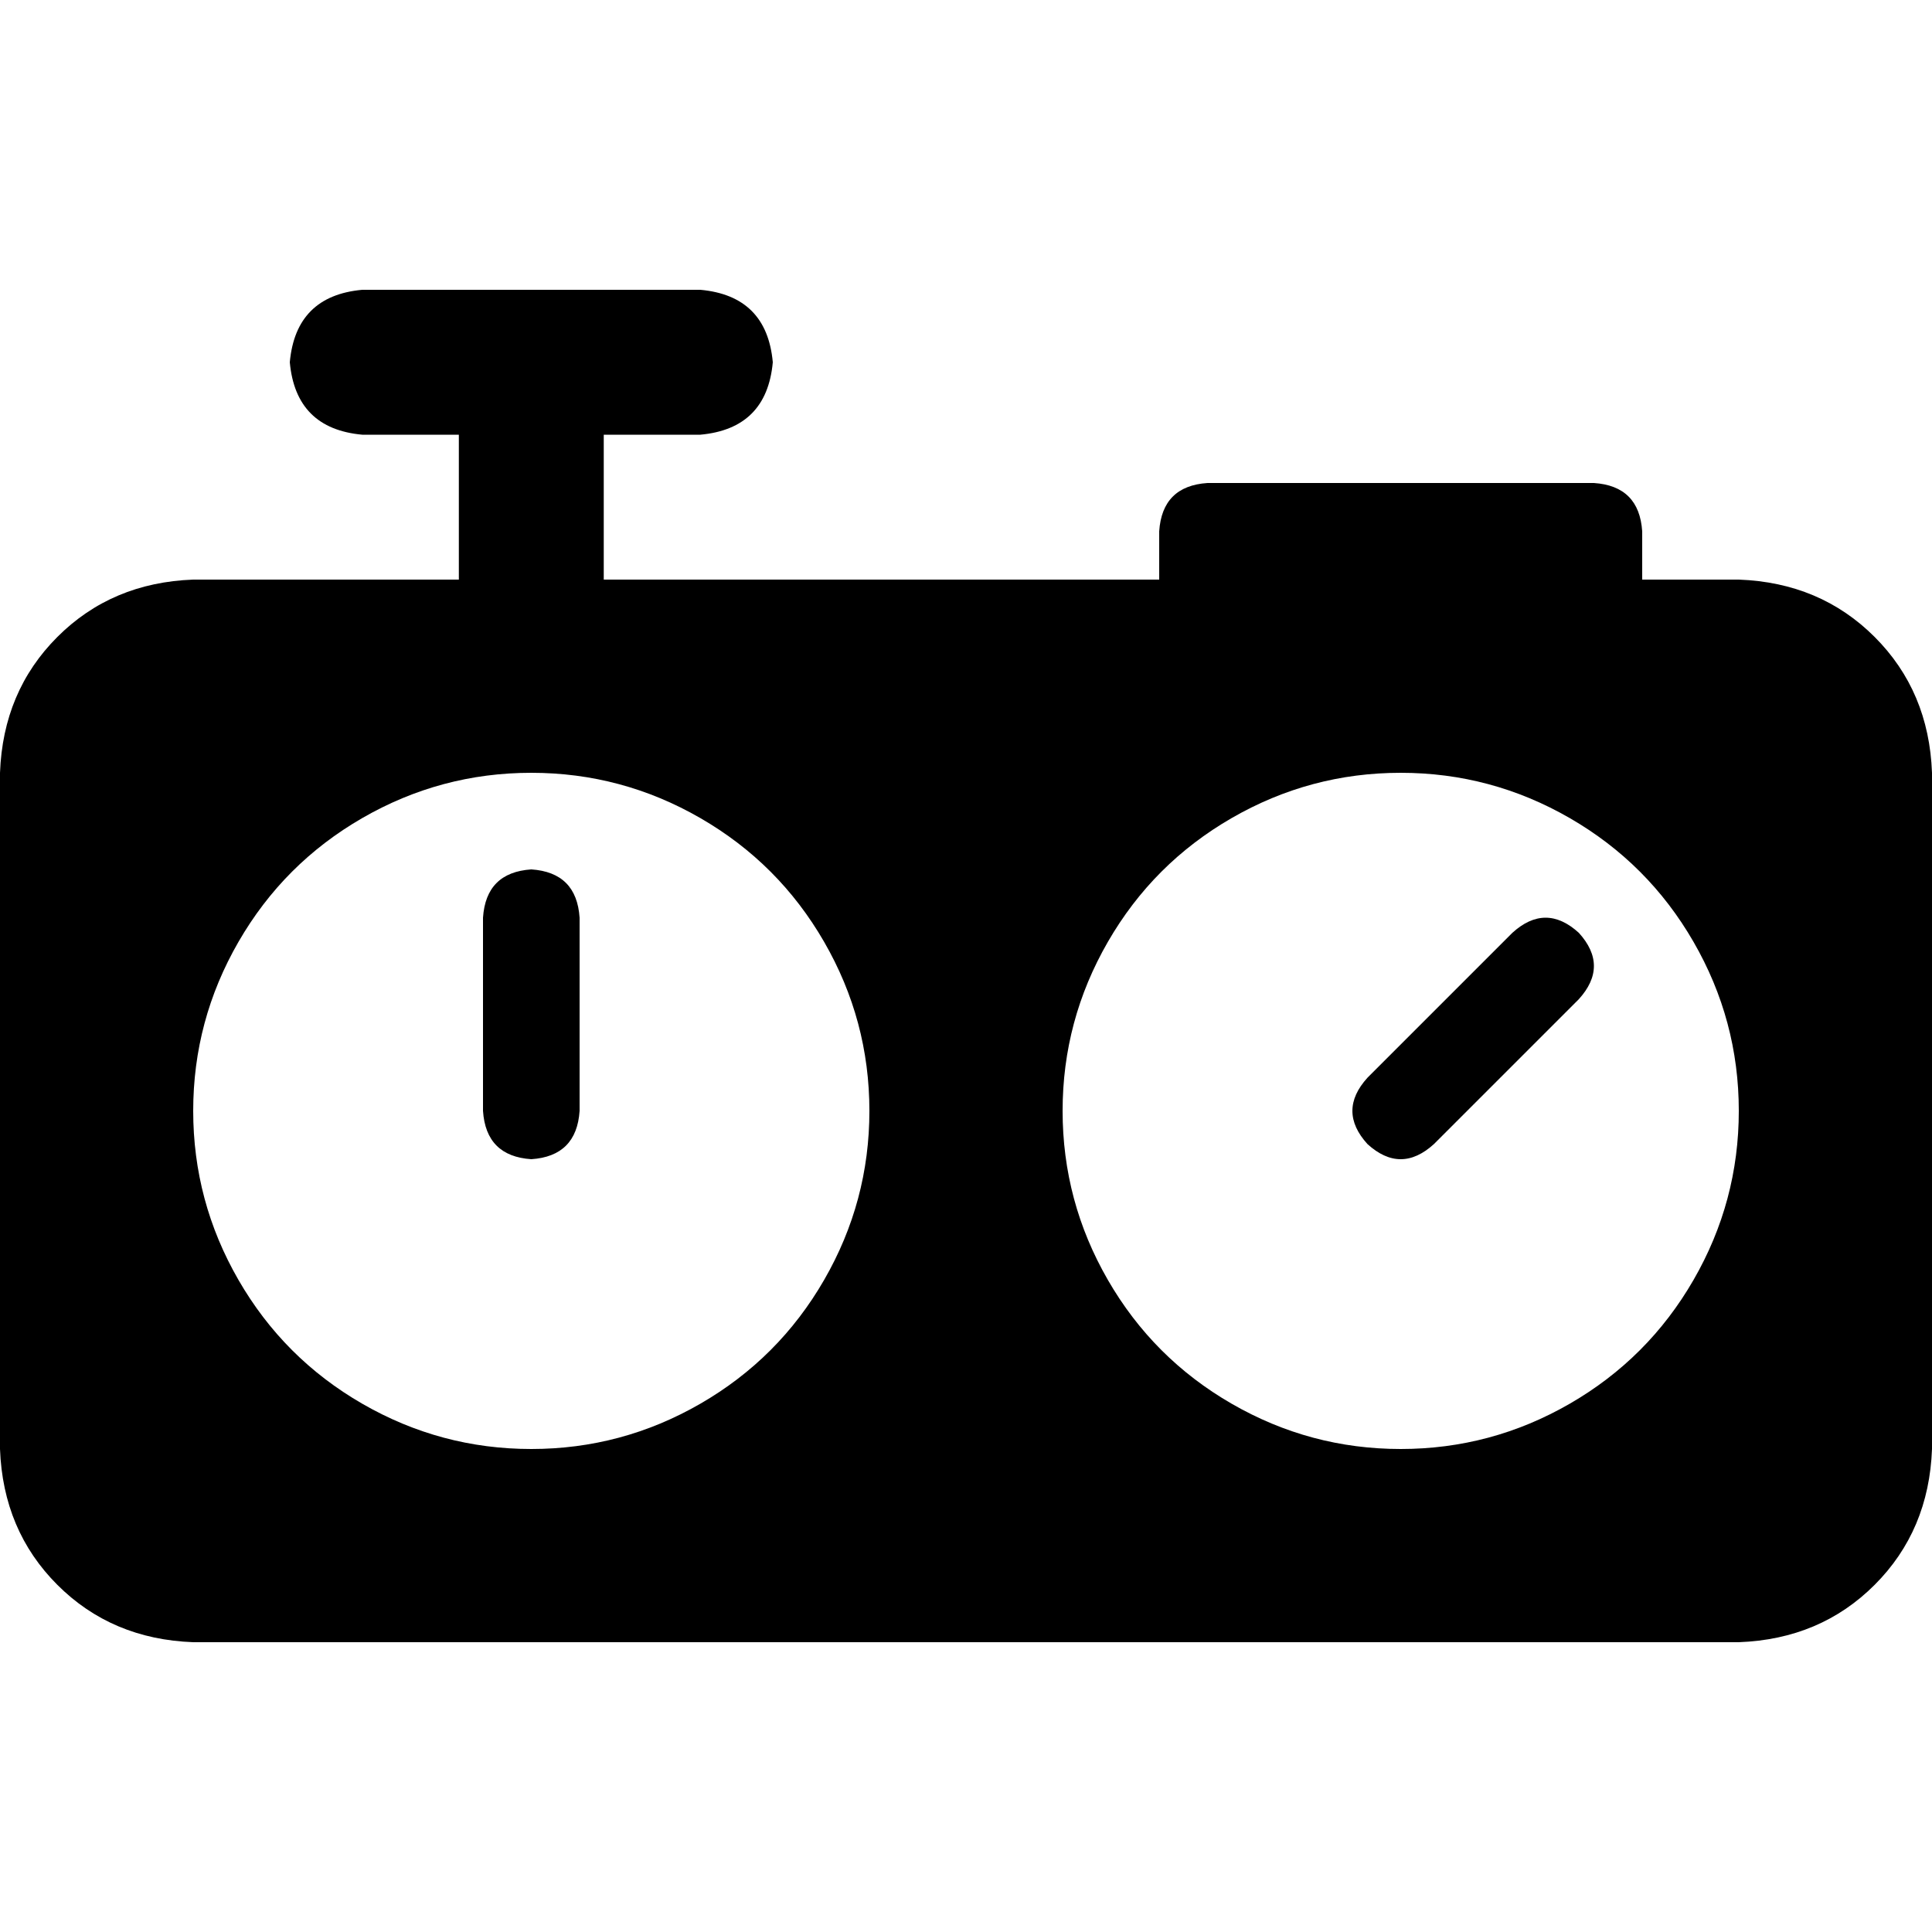 <svg xmlns="http://www.w3.org/2000/svg" viewBox="0 0 512 512">
  <path d="M 204.8 96 Q 203.2 78.4 185.6 76.8 L 96 76.8 Q 78.4 78.4 76.8 96 Q 78.4 113.6 96 115.2 L 121.6 115.2 L 121.6 153.6 L 51.2 153.6 Q 29.6 154.4 15.2 168.8 Q 0.8 183.2 0 204.8 L 0 384 Q 0.8 405.6 15.2 420 Q 29.6 434.4 51.2 435.2 L 460.8 435.2 Q 482.4 434.4 496.8 420 Q 511.2 405.6 512 384 L 512 204.8 Q 511.2 183.2 496.8 168.8 Q 482.4 154.4 460.8 153.6 L 435.2 153.6 L 435.2 140.8 Q 434.4 128.8 422.4 128 L 320 128 Q 308 128.8 307.2 140.8 L 307.2 153.6 L 160 153.6 L 160 115.2 L 185.6 115.2 Q 203.2 113.6 204.8 96 L 204.8 96 Z M 460.8 294.4 Q 460.8 318.4 448.8 339.2 L 448.8 339.2 Q 436.8 360 416 372 Q 395.2 384 371.2 384 Q 347.2 384 326.4 372 Q 305.6 360 293.6 339.2 Q 281.6 318.4 281.6 294.4 Q 281.6 270.4 293.6 249.6 Q 305.6 228.8 326.4 216.8 Q 347.2 204.8 371.2 204.8 Q 395.2 204.8 416 216.8 Q 436.8 228.8 448.8 249.6 Q 460.8 270.4 460.8 294.4 L 460.8 294.4 Z M 418.4 247.2 Q 409.6 239.2 400.8 247.2 L 362.4 285.6 Q 354.4 294.4 362.4 303.2 Q 371.2 311.2 380 303.2 L 418.4 264.8 Q 426.4 256 418.4 247.2 L 418.4 247.2 Z M 140.8 204.8 Q 164.8 204.8 185.6 216.8 L 185.6 216.8 Q 206.4 228.8 218.4 249.6 Q 230.4 270.4 230.4 294.4 Q 230.4 318.4 218.4 339.2 Q 206.4 360 185.6 372 Q 164.8 384 140.8 384 Q 116.8 384 96 372 Q 75.2 360 63.2 339.2 Q 51.2 318.4 51.2 294.4 Q 51.2 270.4 63.2 249.6 Q 75.2 228.8 96 216.8 Q 116.8 204.8 140.8 204.8 L 140.8 204.8 Z M 128 243.2 L 128 294.4 Q 128.8 306.4 140.8 307.2 Q 152.8 306.4 153.6 294.4 L 153.6 243.2 Q 152.8 231.2 140.8 230.4 Q 128.8 231.2 128 243.2 L 128 243.2 Z" />
</svg>